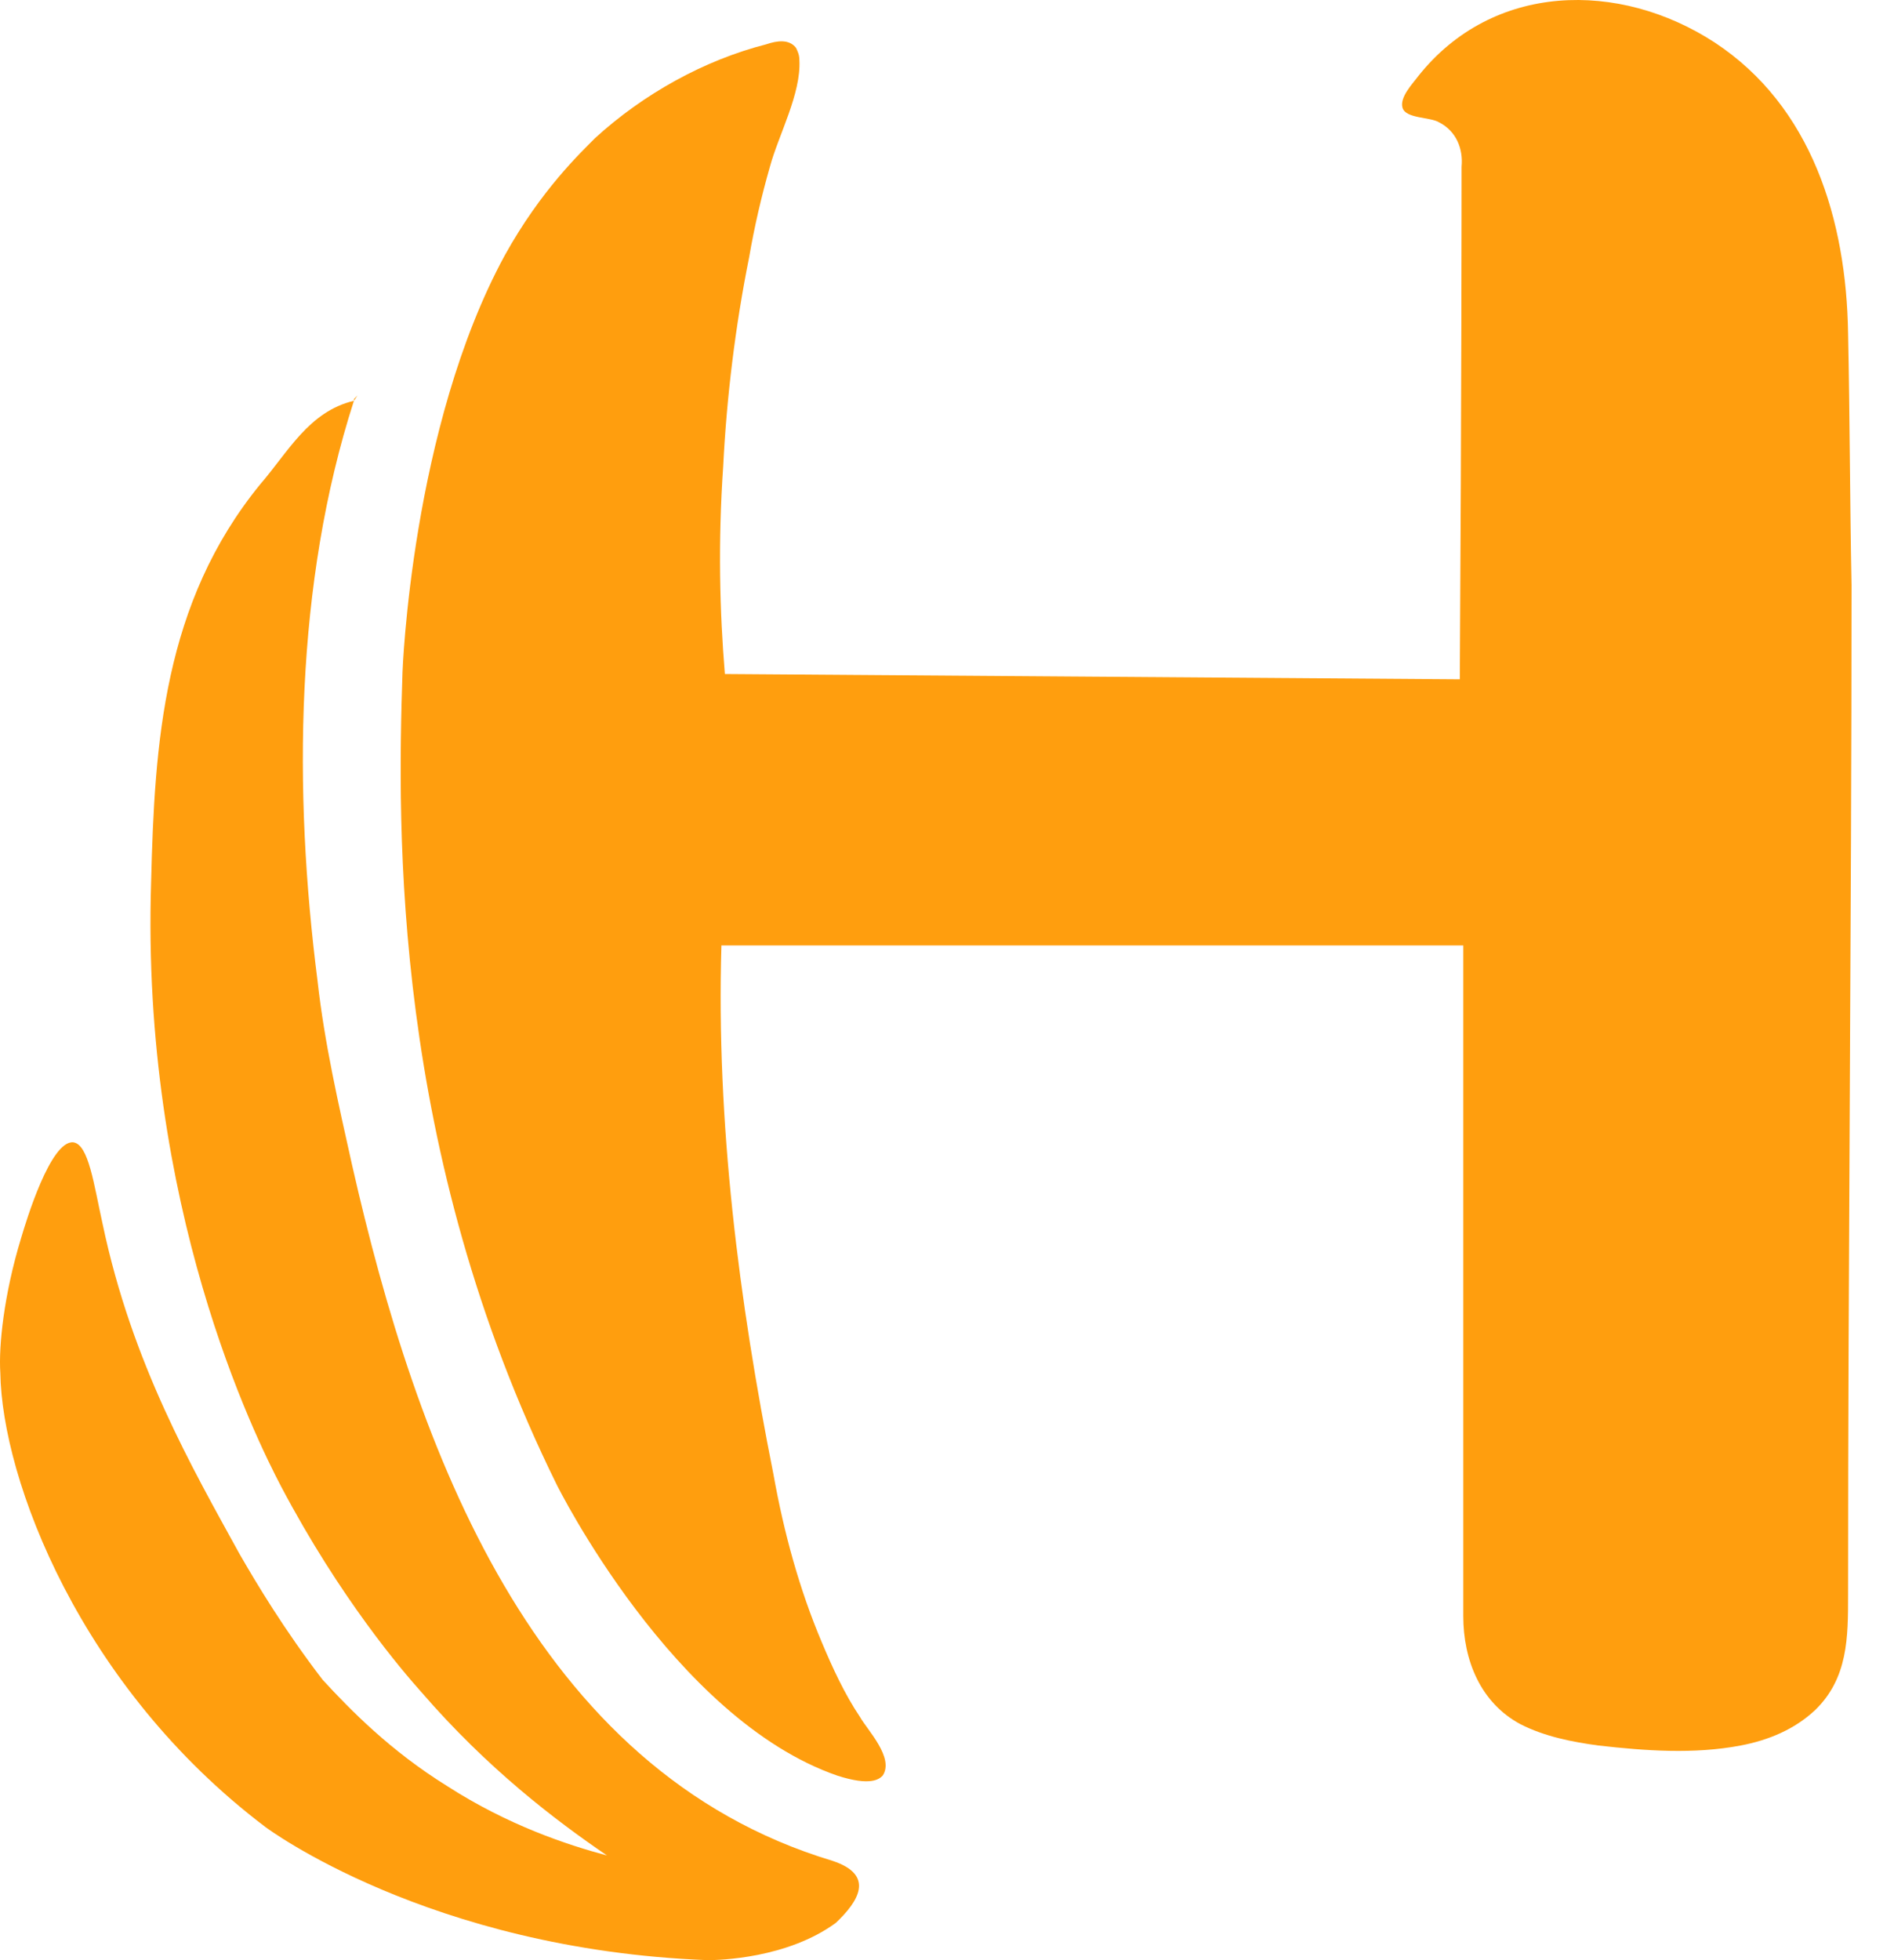 <svg width="29" height="30" viewBox="0 0 29 30" fill="none" xmlns="http://www.w3.org/2000/svg">
<path d="M28.297 5.103C28.271 3.365 27.74 1.627 26.254 0.65C24.794 -0.301 22.857 -0.273 21.715 1.166C21.636 1.274 21.423 1.491 21.476 1.654C21.529 1.817 21.901 1.79 22.034 1.872C22.299 2.007 22.405 2.279 22.379 2.55C22.379 2.876 22.379 6.053 22.352 10.397C18.61 10.37 14.841 10.343 11.099 10.316C11.02 9.365 10.993 8.306 11.073 7.139C11.126 6.08 11.258 4.994 11.471 3.935C11.55 3.473 11.657 3.012 11.789 2.55C11.922 2.062 12.267 1.437 12.24 0.921C12.24 0.84 12.214 0.785 12.187 0.731C12.081 0.595 11.895 0.623 11.736 0.677C10.781 0.921 9.852 1.437 9.109 2.116C8.896 2.333 8.286 2.903 7.729 3.908C6.295 6.542 6.163 10.288 6.163 10.288C6.083 12.705 6.004 17.619 8.525 22.724C8.525 22.724 10.303 26.308 12.824 27.177C13.329 27.339 13.461 27.231 13.514 27.177C13.7 26.905 13.275 26.471 13.169 26.28C12.931 25.927 12.745 25.52 12.585 25.14C12.24 24.326 12.002 23.457 11.842 22.561C11.312 19.9 10.966 17.185 11.046 14.47H22.405C22.405 17.891 22.405 21.312 22.405 24.733C22.405 25.412 22.671 26.063 23.281 26.389C23.653 26.579 24.077 26.661 24.475 26.715C25.192 26.796 25.935 26.851 26.652 26.715C27.076 26.634 27.474 26.471 27.793 26.172C28.297 25.683 28.297 25.059 28.297 24.407C28.297 19.248 28.35 14.117 28.35 8.958C28.324 7.655 28.324 6.379 28.297 5.103Z" fill="#FF9E0E"/>
<path d="M12.744 28.479C8.153 27.095 6.374 22.153 5.392 17.836C5.18 16.886 4.968 15.963 4.862 15.012C4.49 12.107 4.517 8.93 5.419 6.134C4.729 6.297 4.41 6.921 3.986 7.41C2.5 9.229 2.367 11.374 2.314 13.492C2.155 18.46 3.906 21.99 4.304 22.75C5.207 24.461 6.162 25.574 6.454 25.9C7.463 27.067 8.498 27.855 9.294 28.398C8.683 28.235 7.781 27.936 6.852 27.339C5.976 26.796 5.366 26.171 4.941 25.71C4.357 24.95 3.933 24.244 3.667 23.782C2.951 22.479 2.022 20.877 1.571 18.732C1.438 18.135 1.358 17.51 1.12 17.483C0.774 17.456 0.403 18.678 0.323 18.949C0.058 19.818 -0.022 20.605 0.005 21.013C0.031 22.642 1.226 25.818 4.065 27.963C4.065 27.963 6.56 29.837 10.833 30C11.019 30 12.054 29.973 12.797 29.43C13.142 29.104 13.408 28.697 12.744 28.479Z" fill="#FF9E0E"/>
<path d="M5.421 6.107V6.134L5.474 6.052L5.421 6.107Z" fill="#FF9E0E"/>
</svg>
